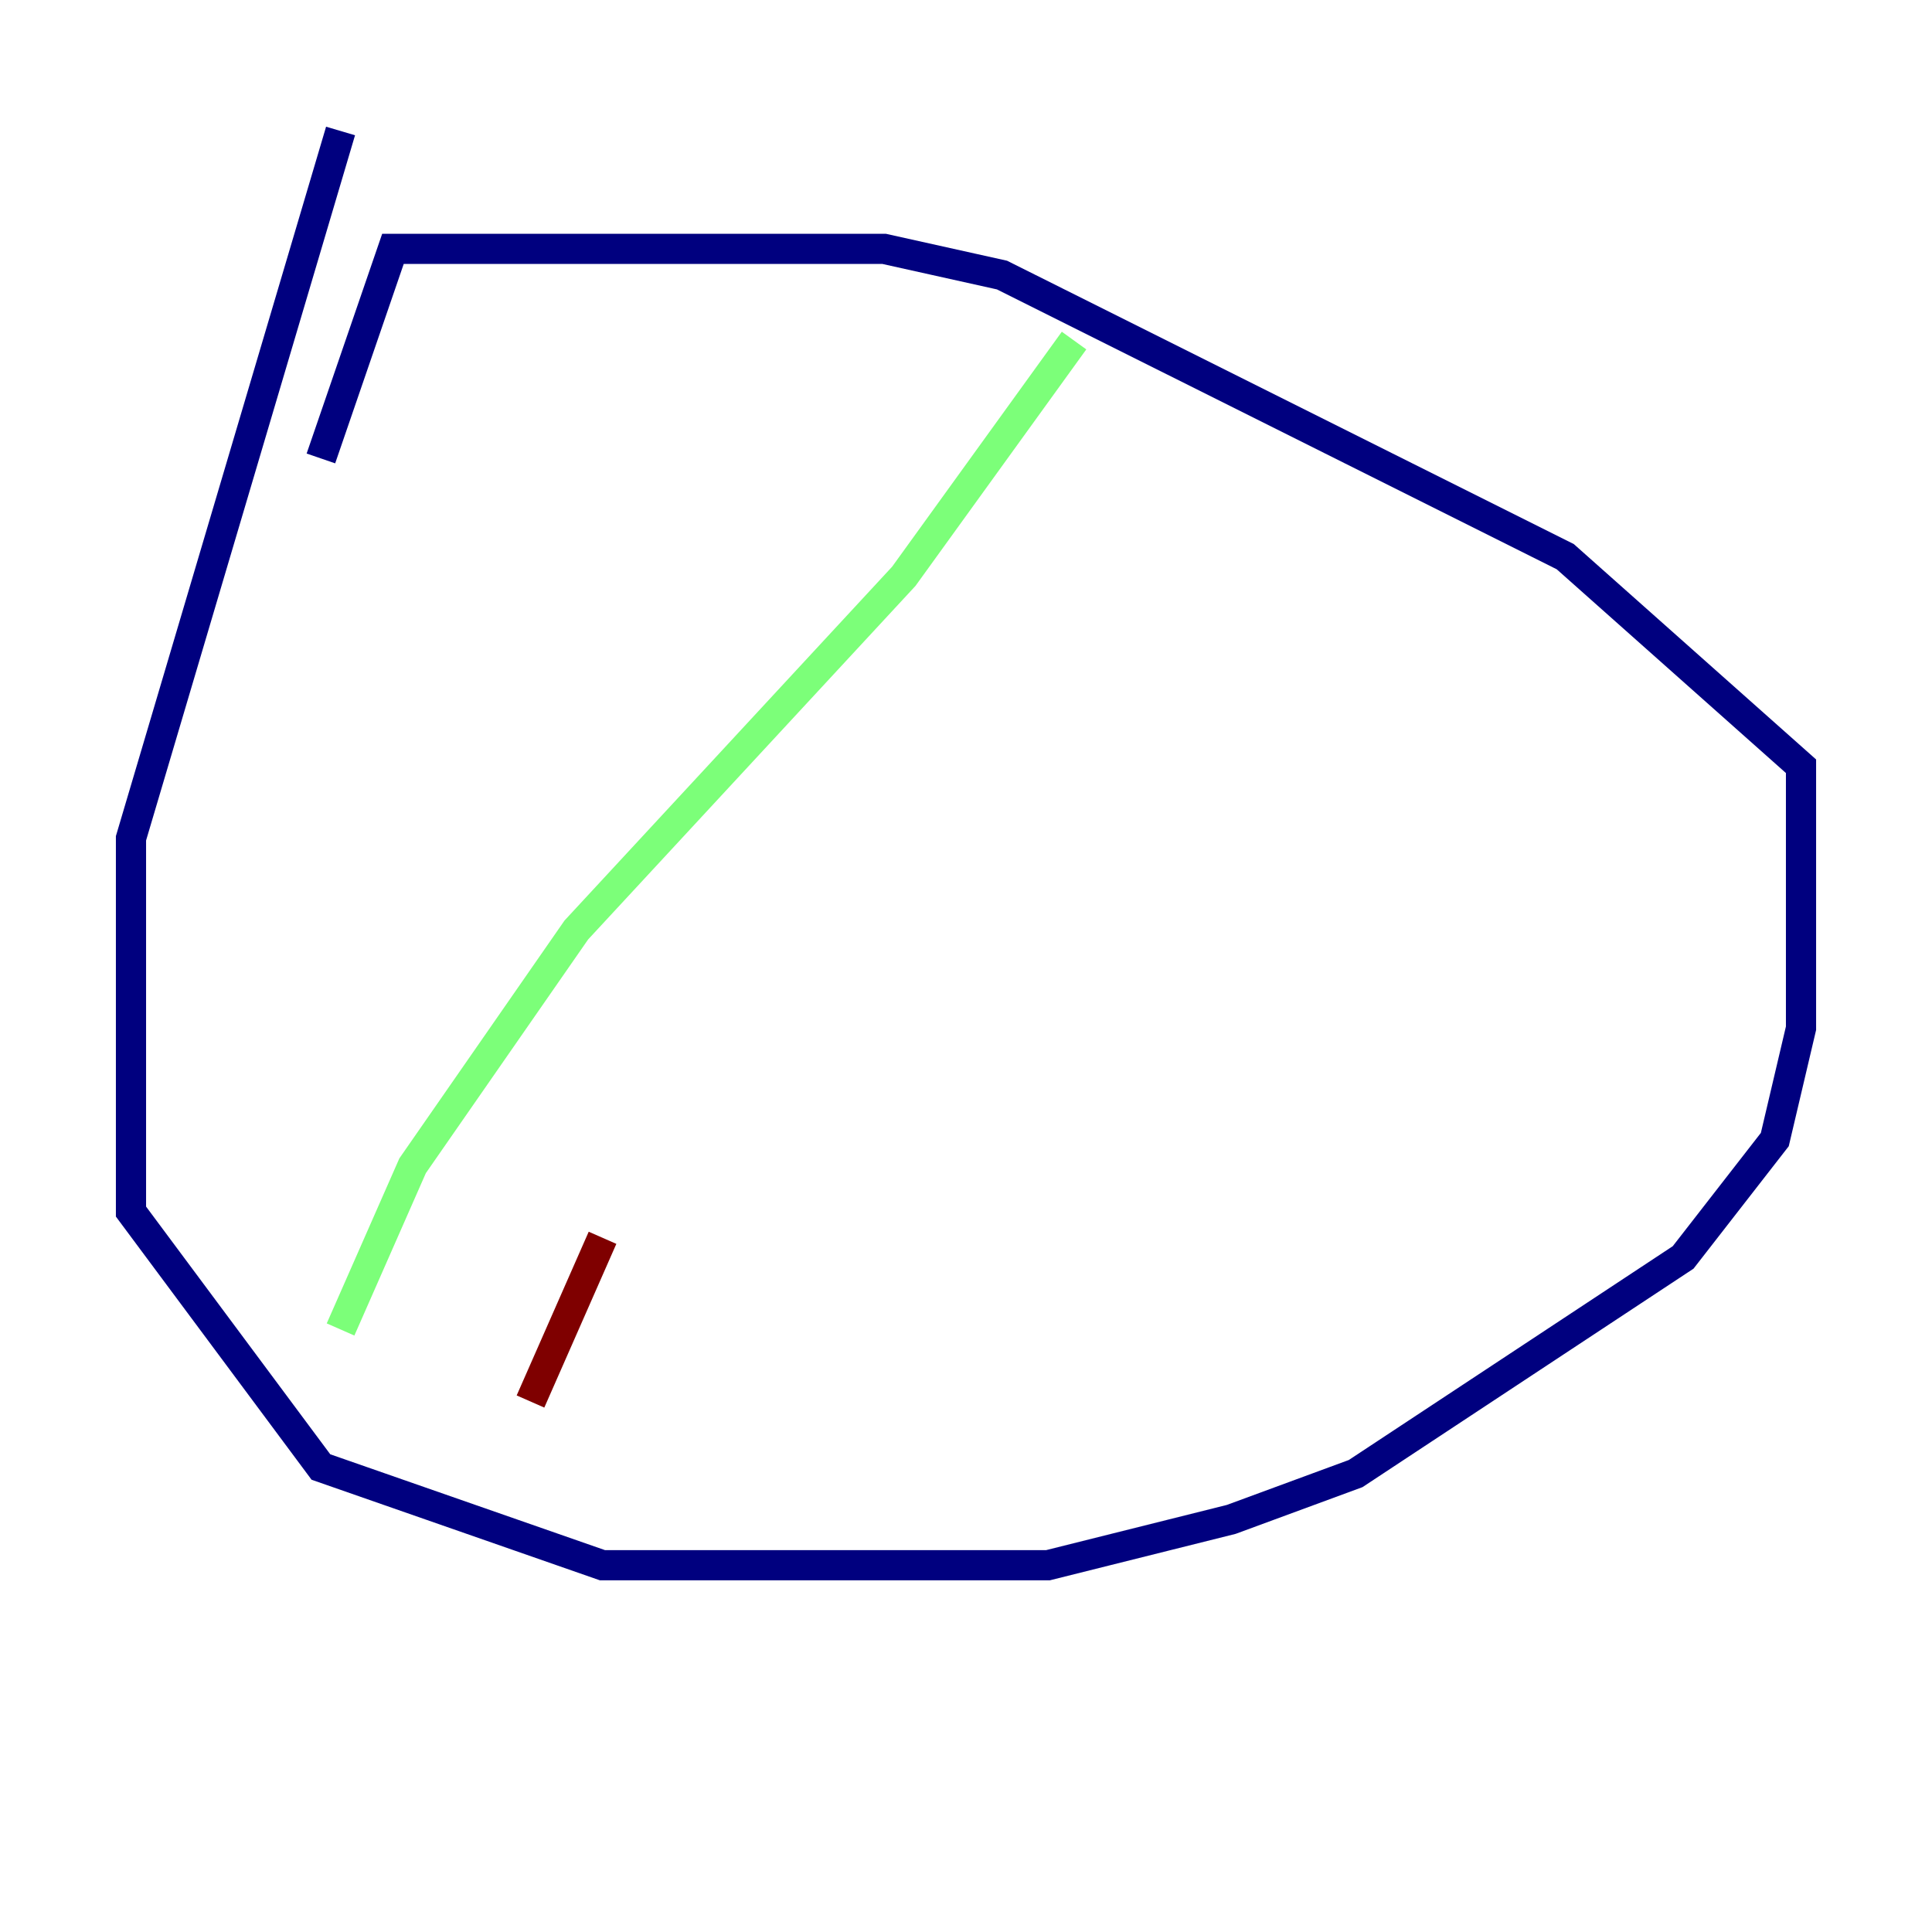 <?xml version="1.0" encoding="utf-8" ?>
<svg baseProfile="tiny" height="128" version="1.2" viewBox="0,0,128,128" width="128" xmlns="http://www.w3.org/2000/svg" xmlns:ev="http://www.w3.org/2001/xml-events" xmlns:xlink="http://www.w3.org/1999/xlink"><defs /><polyline fill="none" points="22.563,8.678 8.678,55.539 8.678,80.271 21.261,97.193 39.919,103.702 69.424,103.702 81.573,100.664 89.817,97.627 111.512,83.308 117.586,75.498 119.322,68.122 119.322,50.766 103.702,36.881 66.386,18.224 58.576,16.488 26.034,16.488 21.261,30.373" stroke="#00007f" stroke-width="2" /><polyline fill="none" points="71.159,22.563 59.878,38.183 38.183,61.614 27.336,77.234 22.563,88.081" stroke="#7cff79" stroke-width="2" /><polyline fill="none" points="35.146,92.854 39.919,82.007" stroke="#7f0000" stroke-width="2" /></svg>